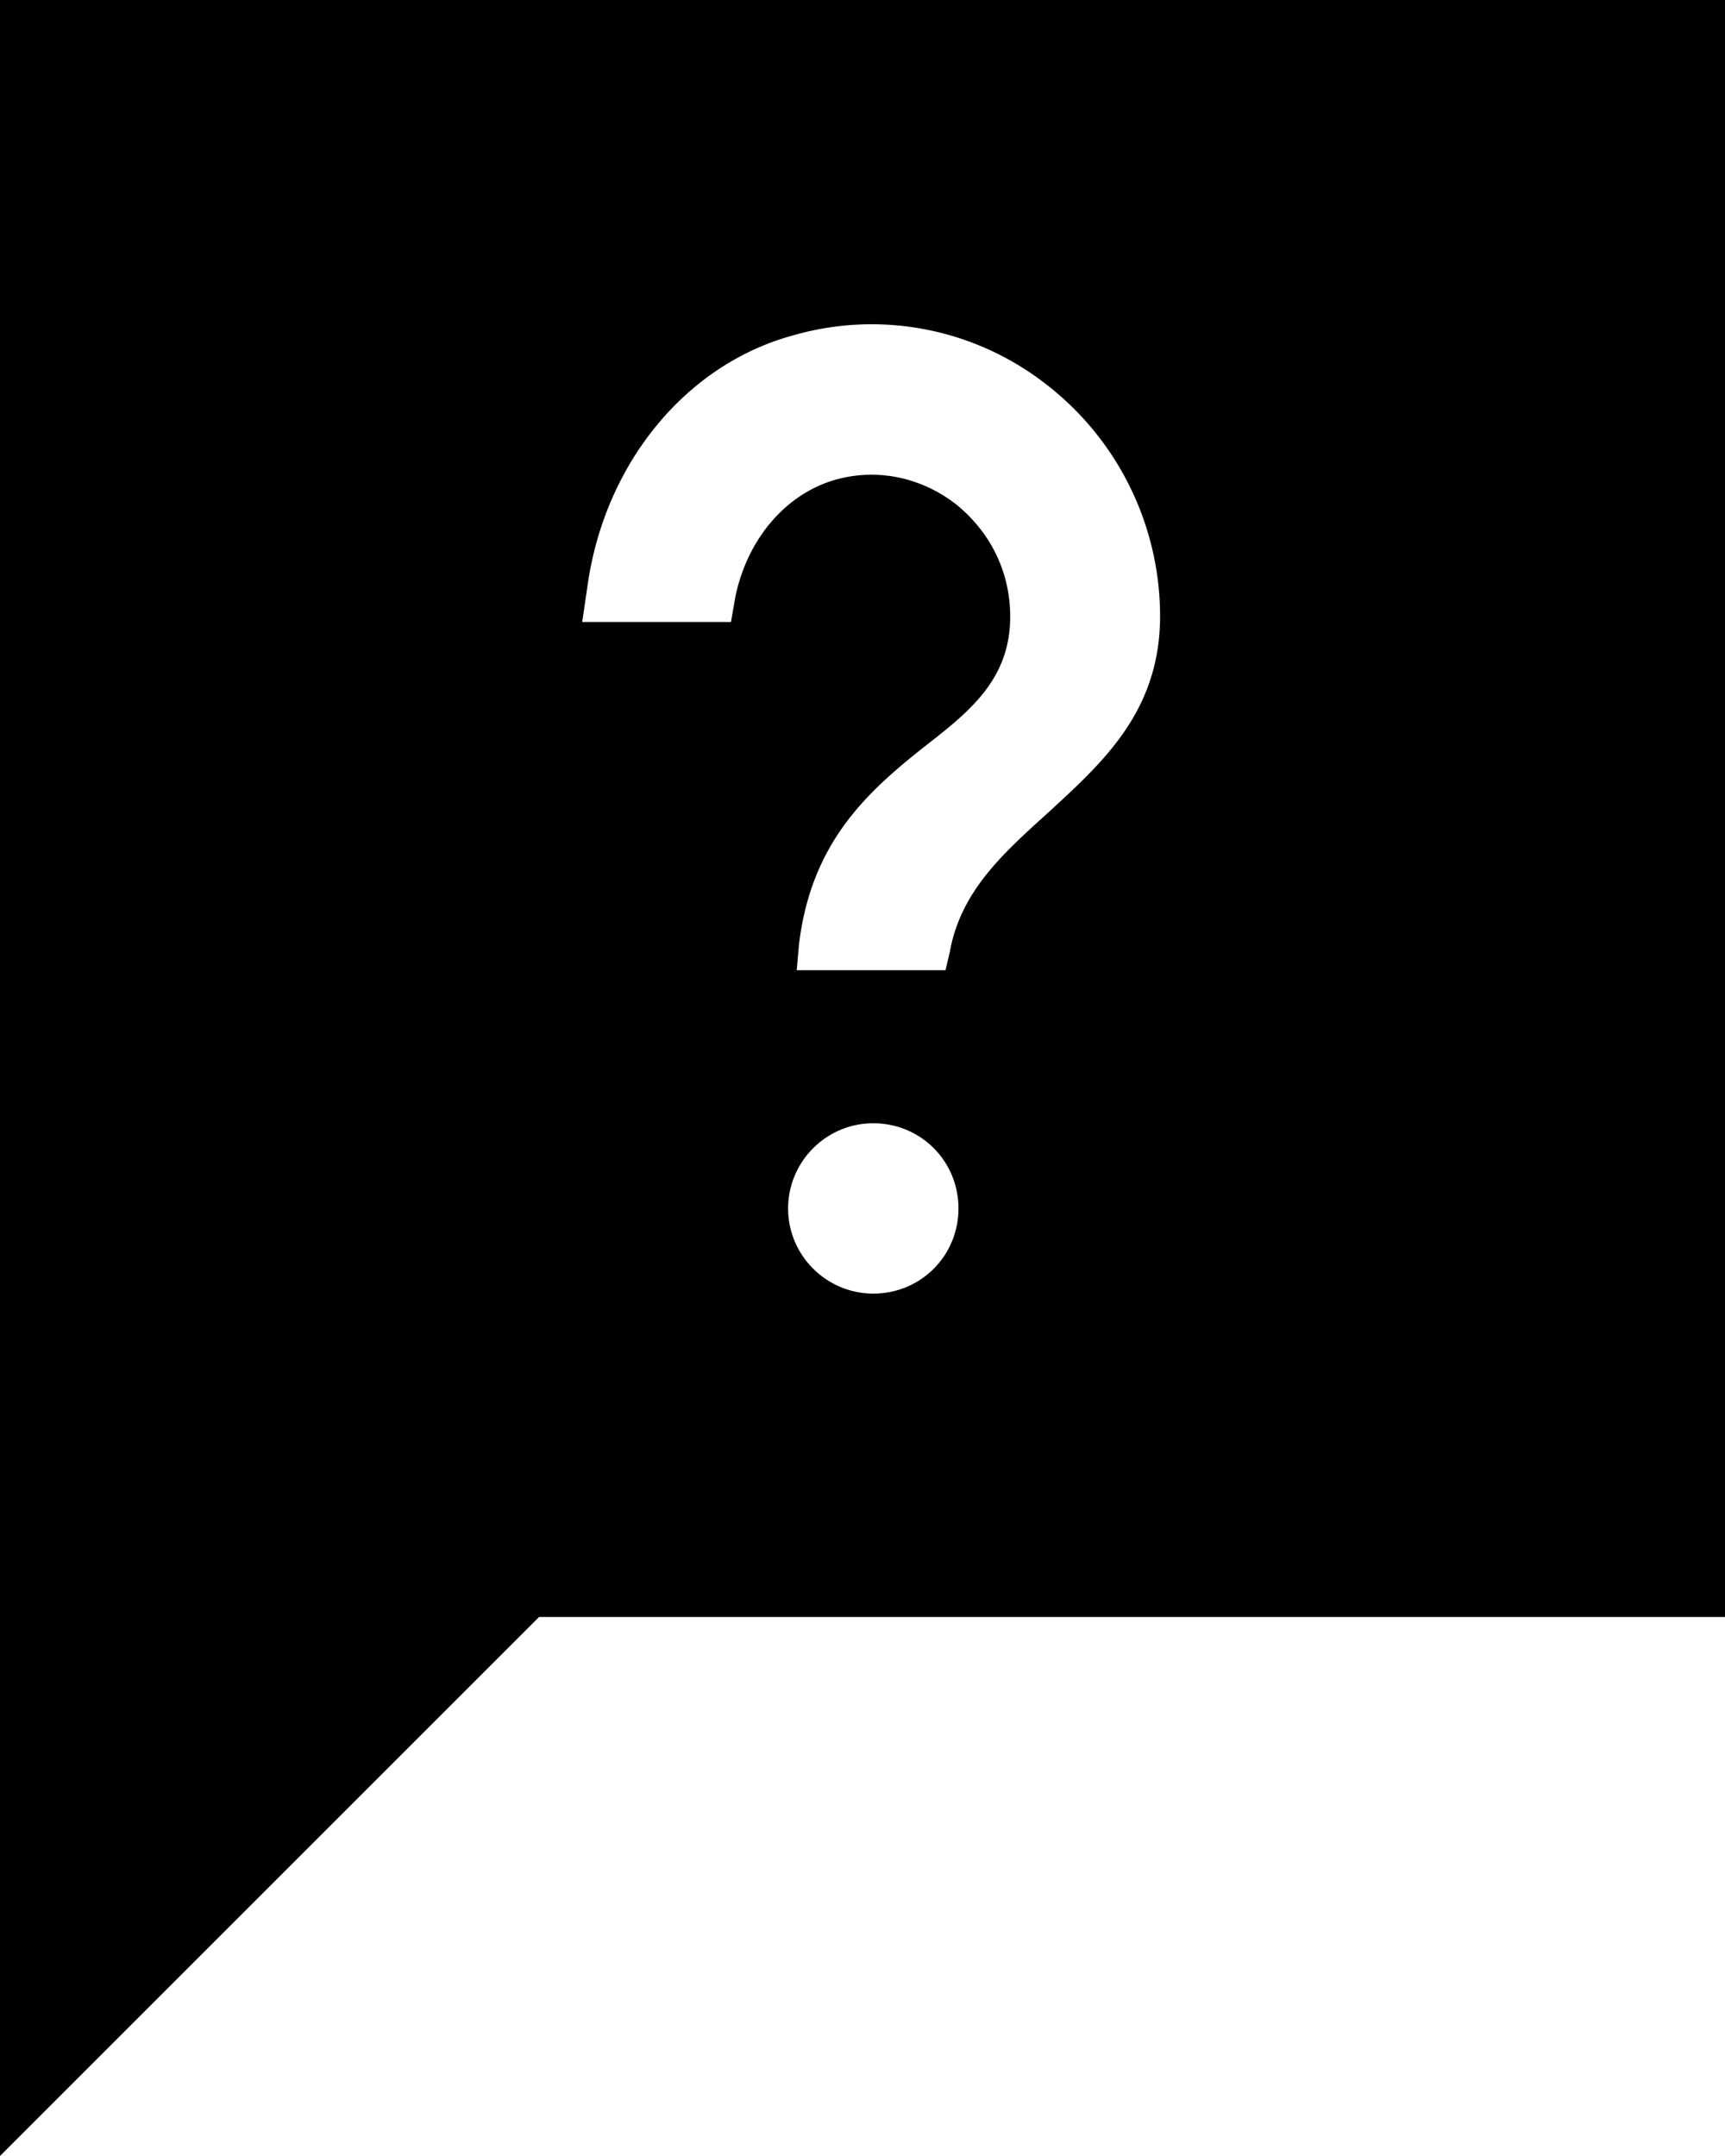 <svg xmlns="http://www.w3.org/2000/svg" viewBox="4 2 16 20"><g height="24" width="24" id="message_bubble_question"><path d="M4 2v20l5-5h11V2H4zm8.1 12c-.43 0-.79-.35-.79-.79 0-.43.35-.79.79-.79s.79.35.79.79c0 .44-.35.79-.79.79zm1.62-4.46c-.42.38-.81.73-.91 1.29l-.04.17h-1.38l.02-.23c.11-.95.63-1.42 1.16-1.84.41-.32.8-.62.8-1.21 0-.41-.18-.78-.5-1.04-.32-.25-.73-.34-1.12-.23-.46.13-.82.55-.93 1.09l-.04.23H9.4l.05-.34c.16-1.13.91-2.05 1.91-2.32a2.63 2.63 0 0 1 2.35.46 2.72 2.72 0 0 1 1.05 2.17c-.01.87-.54 1.34-1.04 1.8z"/></g></svg>